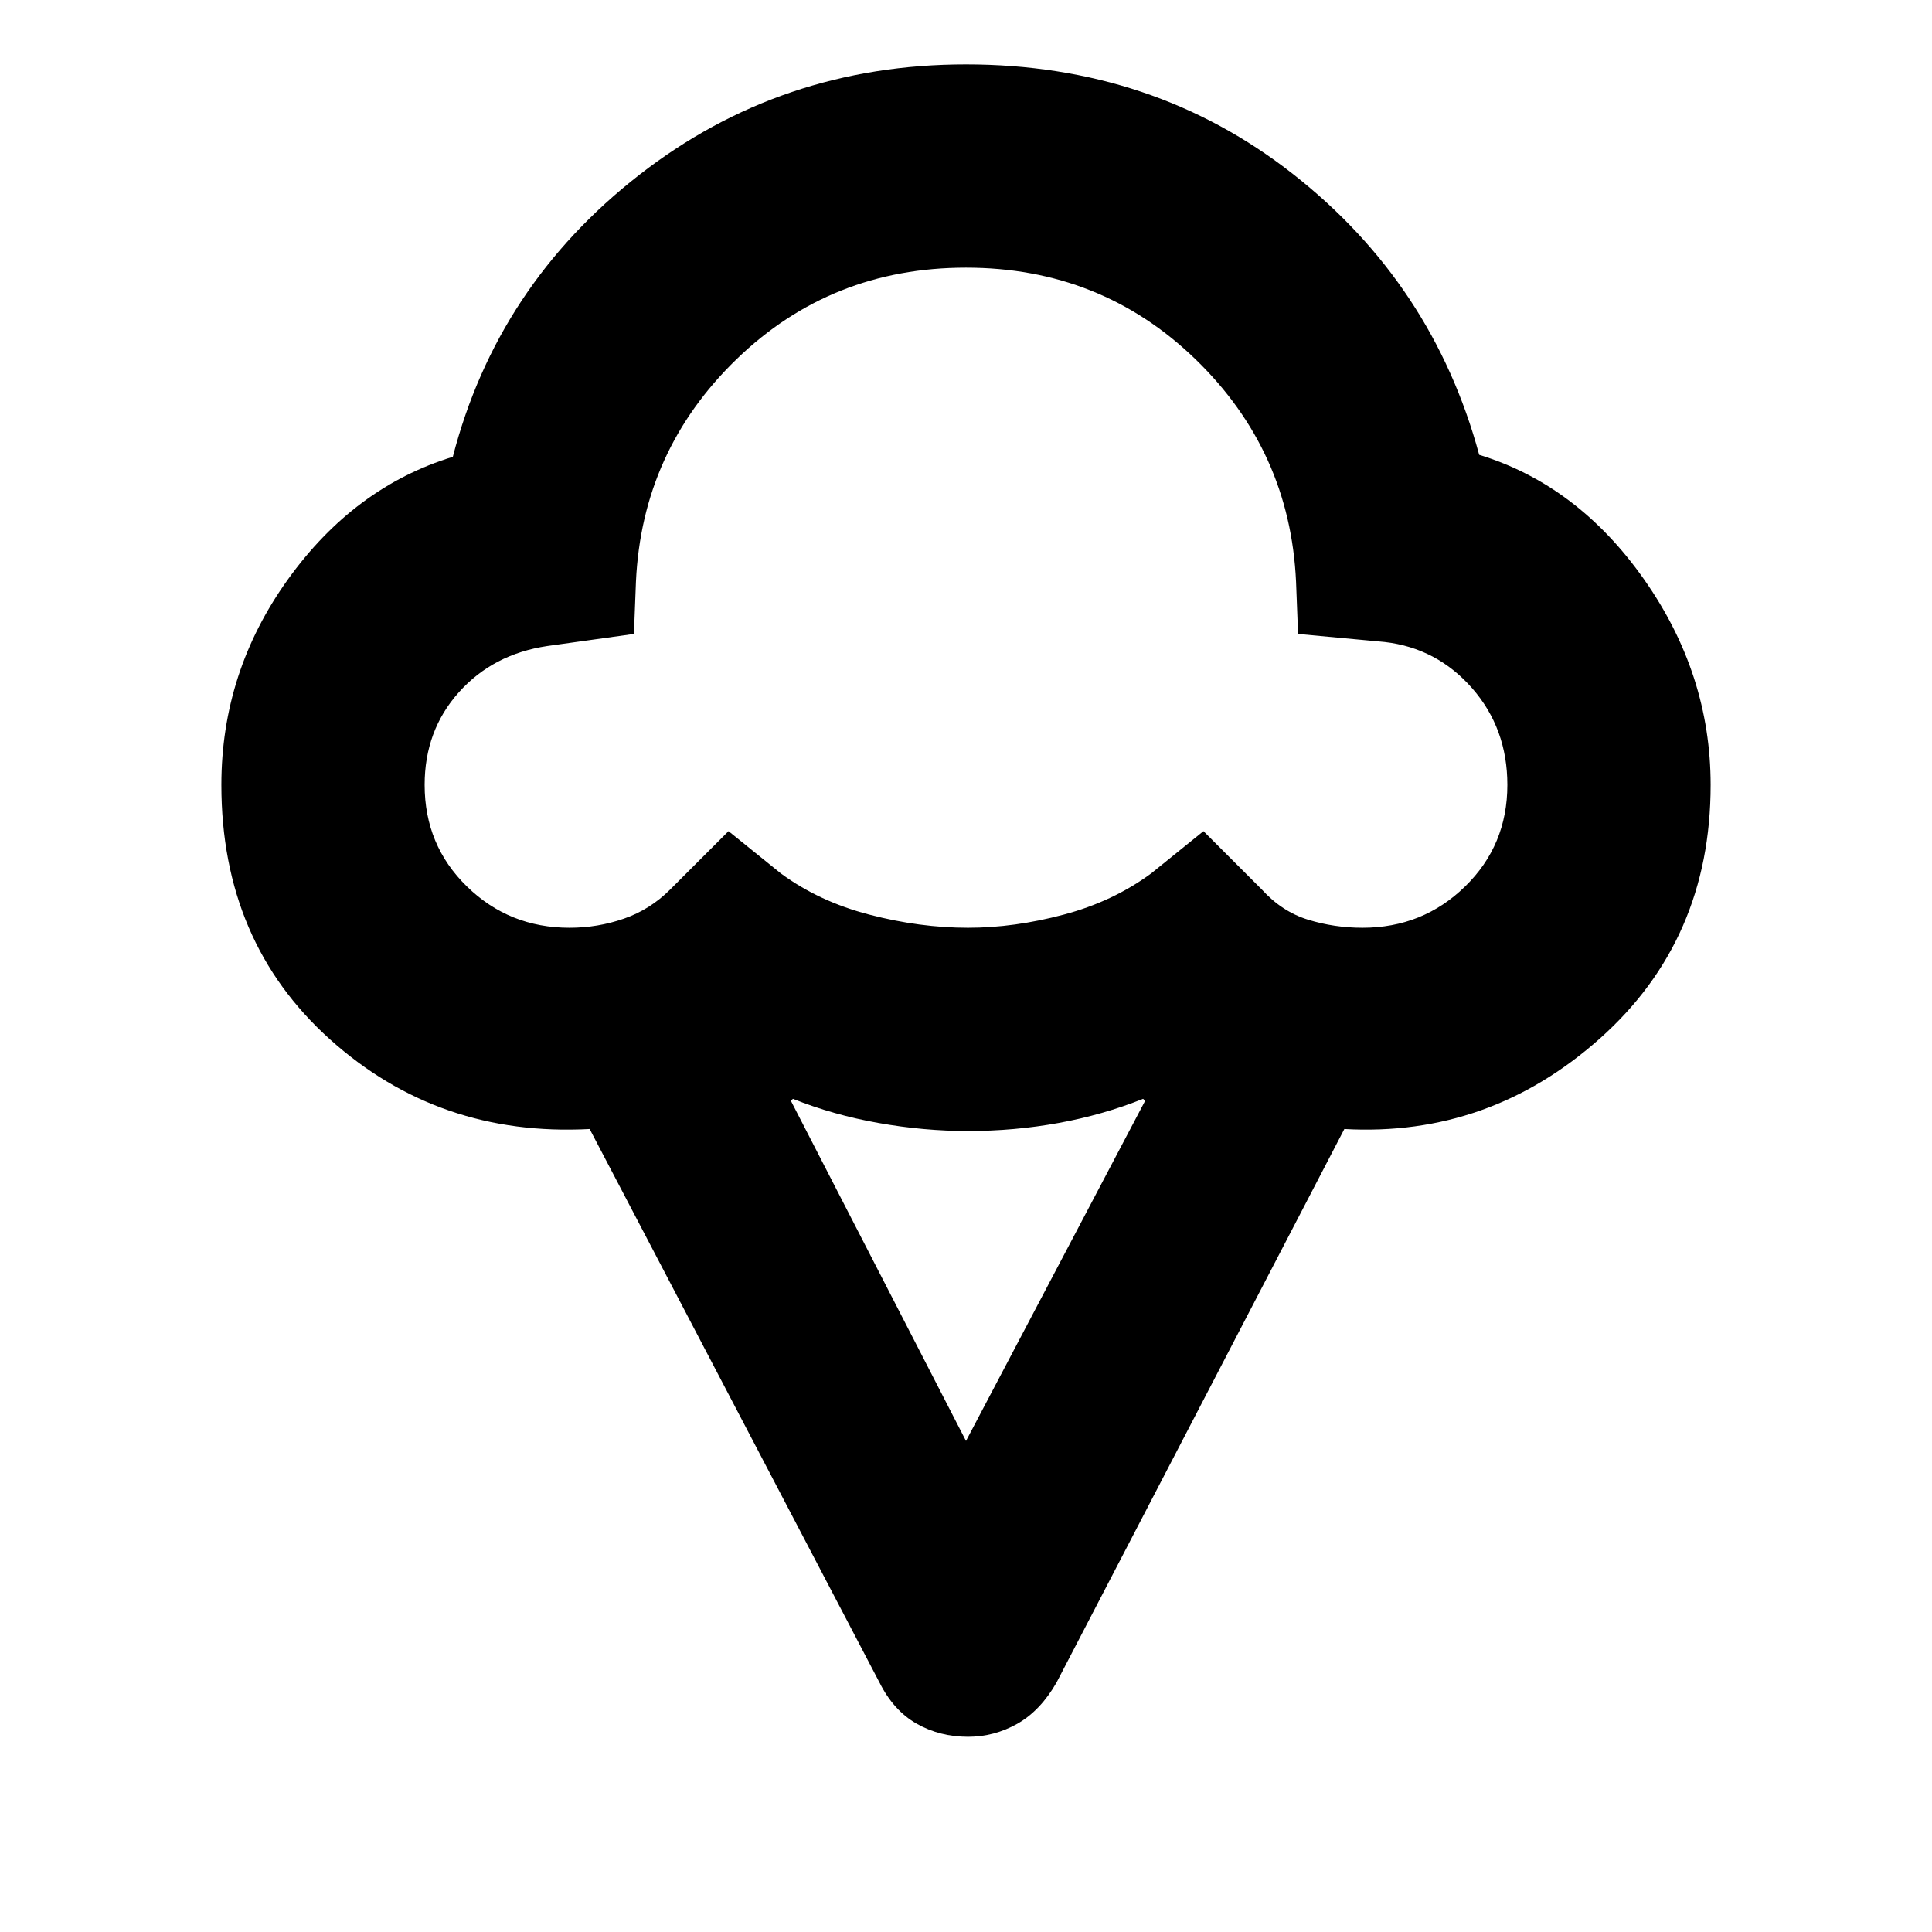 <svg xmlns="http://www.w3.org/2000/svg" height="24" width="24"><path d="M12.025 21.575q-.35 0-.637-.162-.288-.163-.463-.513l-3.6-6.875q-1.875.1-3.225-1.113Q2.75 11.7 2.75 9.75q0-1.4.825-2.55t2.05-1.525q.55-2.125 2.313-3.5Q9.7.8 12 .8q2.325 0 4.062 1.362Q17.8 3.525 18.375 5.65q1.225.375 2.05 1.55.825 1.175.825 2.55 0 1.925-1.375 3.15-1.375 1.225-3.175 1.125L13.125 20.9q-.2.35-.487.513-.288.162-.613.162Zm-4.95-10.05q.35 0 .675-.113.325-.112.575-.362l.725-.725.65.525q.475.35 1.1.512.625.163 1.225.163.575 0 1.188-.163.612-.162 1.087-.512l.65-.525.725.725q.25.275.575.375.325.1.675.1.75 0 1.275-.513.525-.512.525-1.262 0-.7-.437-1.2-.438-.5-1.088-.575l-1.075-.1-.025-.65q-.075-1.625-1.25-2.763Q13.675 3.325 12 3.325T9.15 4.462Q7.975 5.6 7.9 7.225l-.025.65-1.075.15q-.675.1-1.1.575-.425.475-.425 1.15 0 .75.525 1.262.525.513 1.275.513ZM12 17.9l2.225-4.225-.025-.025q-.5.2-1.05.3-.55.1-1.125.1-.55 0-1.112-.1-.563-.1-1.063-.3l-.025.025Zm0-10.475Z"/></svg>